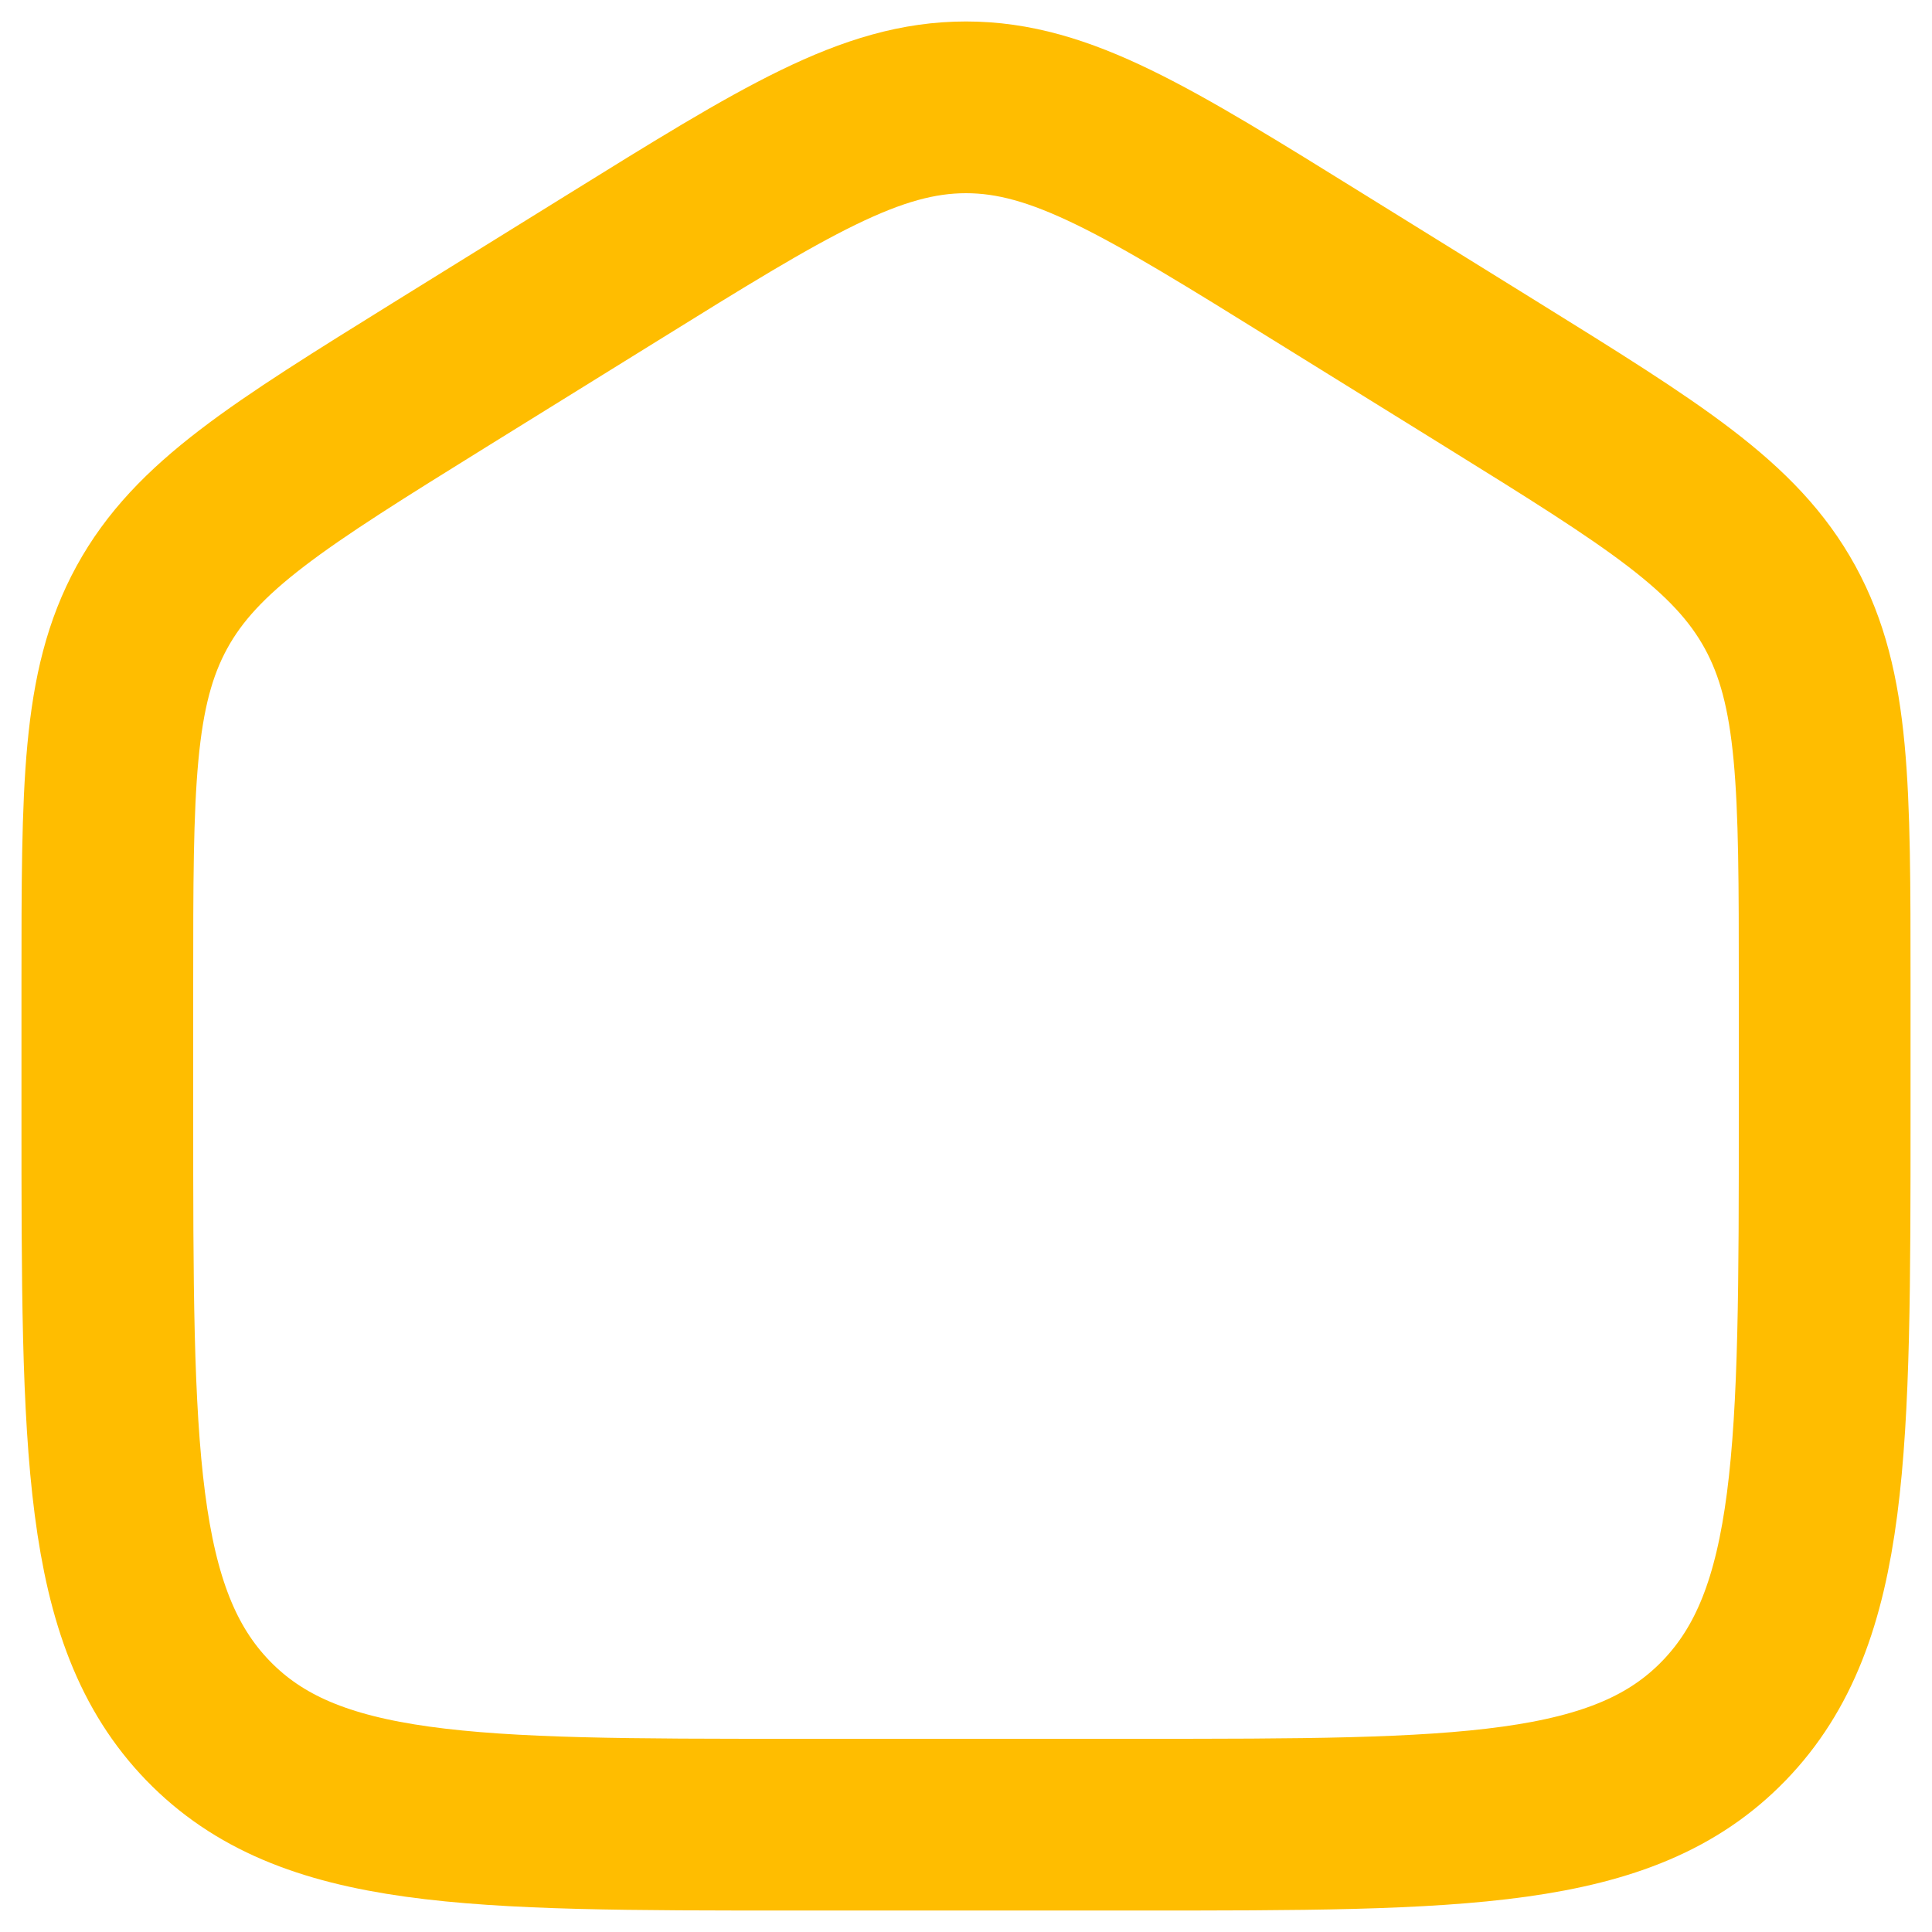 <svg width="18" height="18" viewBox="0 0 18 18" fill="none" xmlns="http://www.w3.org/2000/svg">
<path d="M1 9.163C1 7.332 1 6.417 1.415 5.658C1.831 4.899 2.59 4.428 4.107 3.486L5.707 2.494C7.312 1.498 8.114 1 9 1C9.886 1 10.688 1.498 12.293 2.494L13.893 3.486C15.411 4.428 16.169 4.899 16.585 5.658C17 6.417 17 7.332 17 9.163V10.38C17 13.501 17 15.061 16.063 16.03C15.126 17 13.617 17 10.6 17H7.4C4.383 17 2.875 17 1.937 16.03C1 15.061 1 13.501 1 10.38V9.163Z" stroke="#FFBD00" stroke-width="1.6"/>
</svg>
